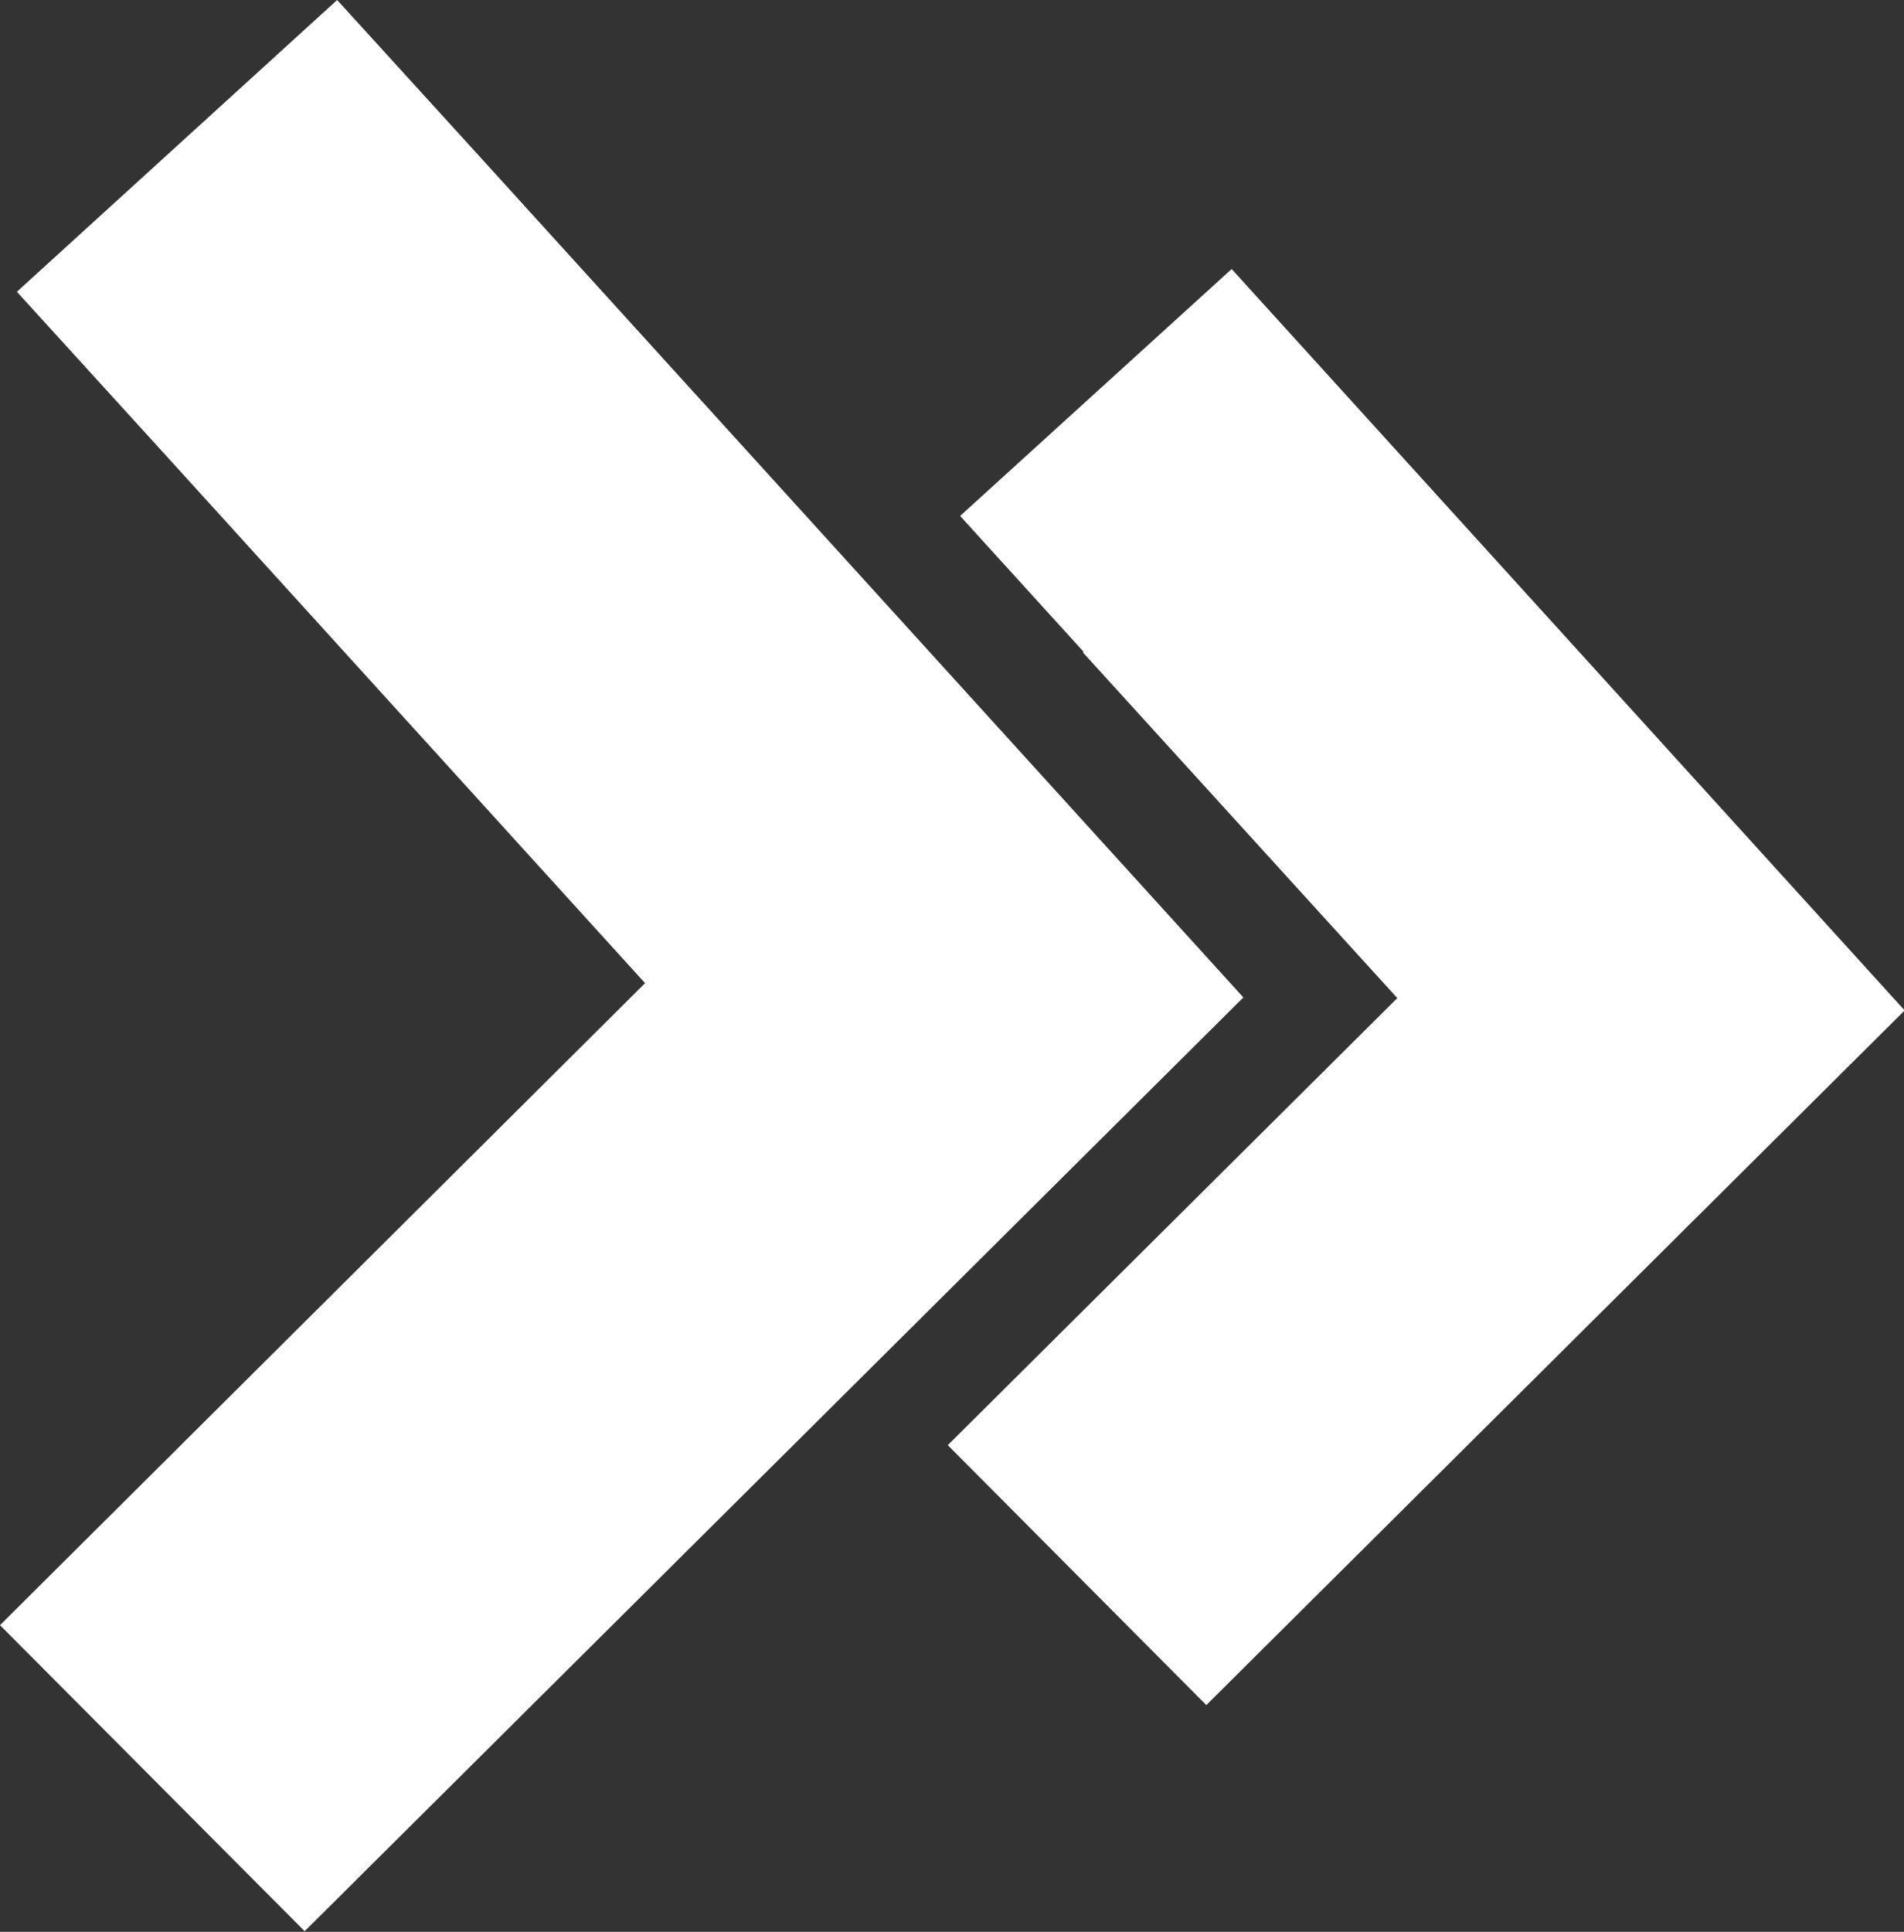 <?xml version="1.0" encoding="UTF-8"?>
<svg id="Layer_2" data-name="Layer 2" xmlns="http://www.w3.org/2000/svg" viewBox="0 0 29.31 29.73">
  <rect x="0" y="0" width="29.31" height="29.73" fill="#333333" stroke="none"/>
  <defs>
    <style>
      .cls-1 {
        fill: #fff;
        fill-rule: evenodd;
      }
    </style>
  </defs>
  <g id="Layer_1-2" data-name="Layer 1">
    <path class="cls-1" d="M2.5,6.95L.26,4.49,5.19,0l2.24,2.46,11.71,12.89-14.45,14.37L0,25.01l9.93-9.88L2.5,6.95h0ZM16.67,10.04l4.84,5.32-6.92,6.88,3.98,4,10.75-10.69c-3.45-3.8-6.91-7.61-10.36-11.41l-4.18,3.8,1.9,2.09Z"/>
  </g>
</svg>